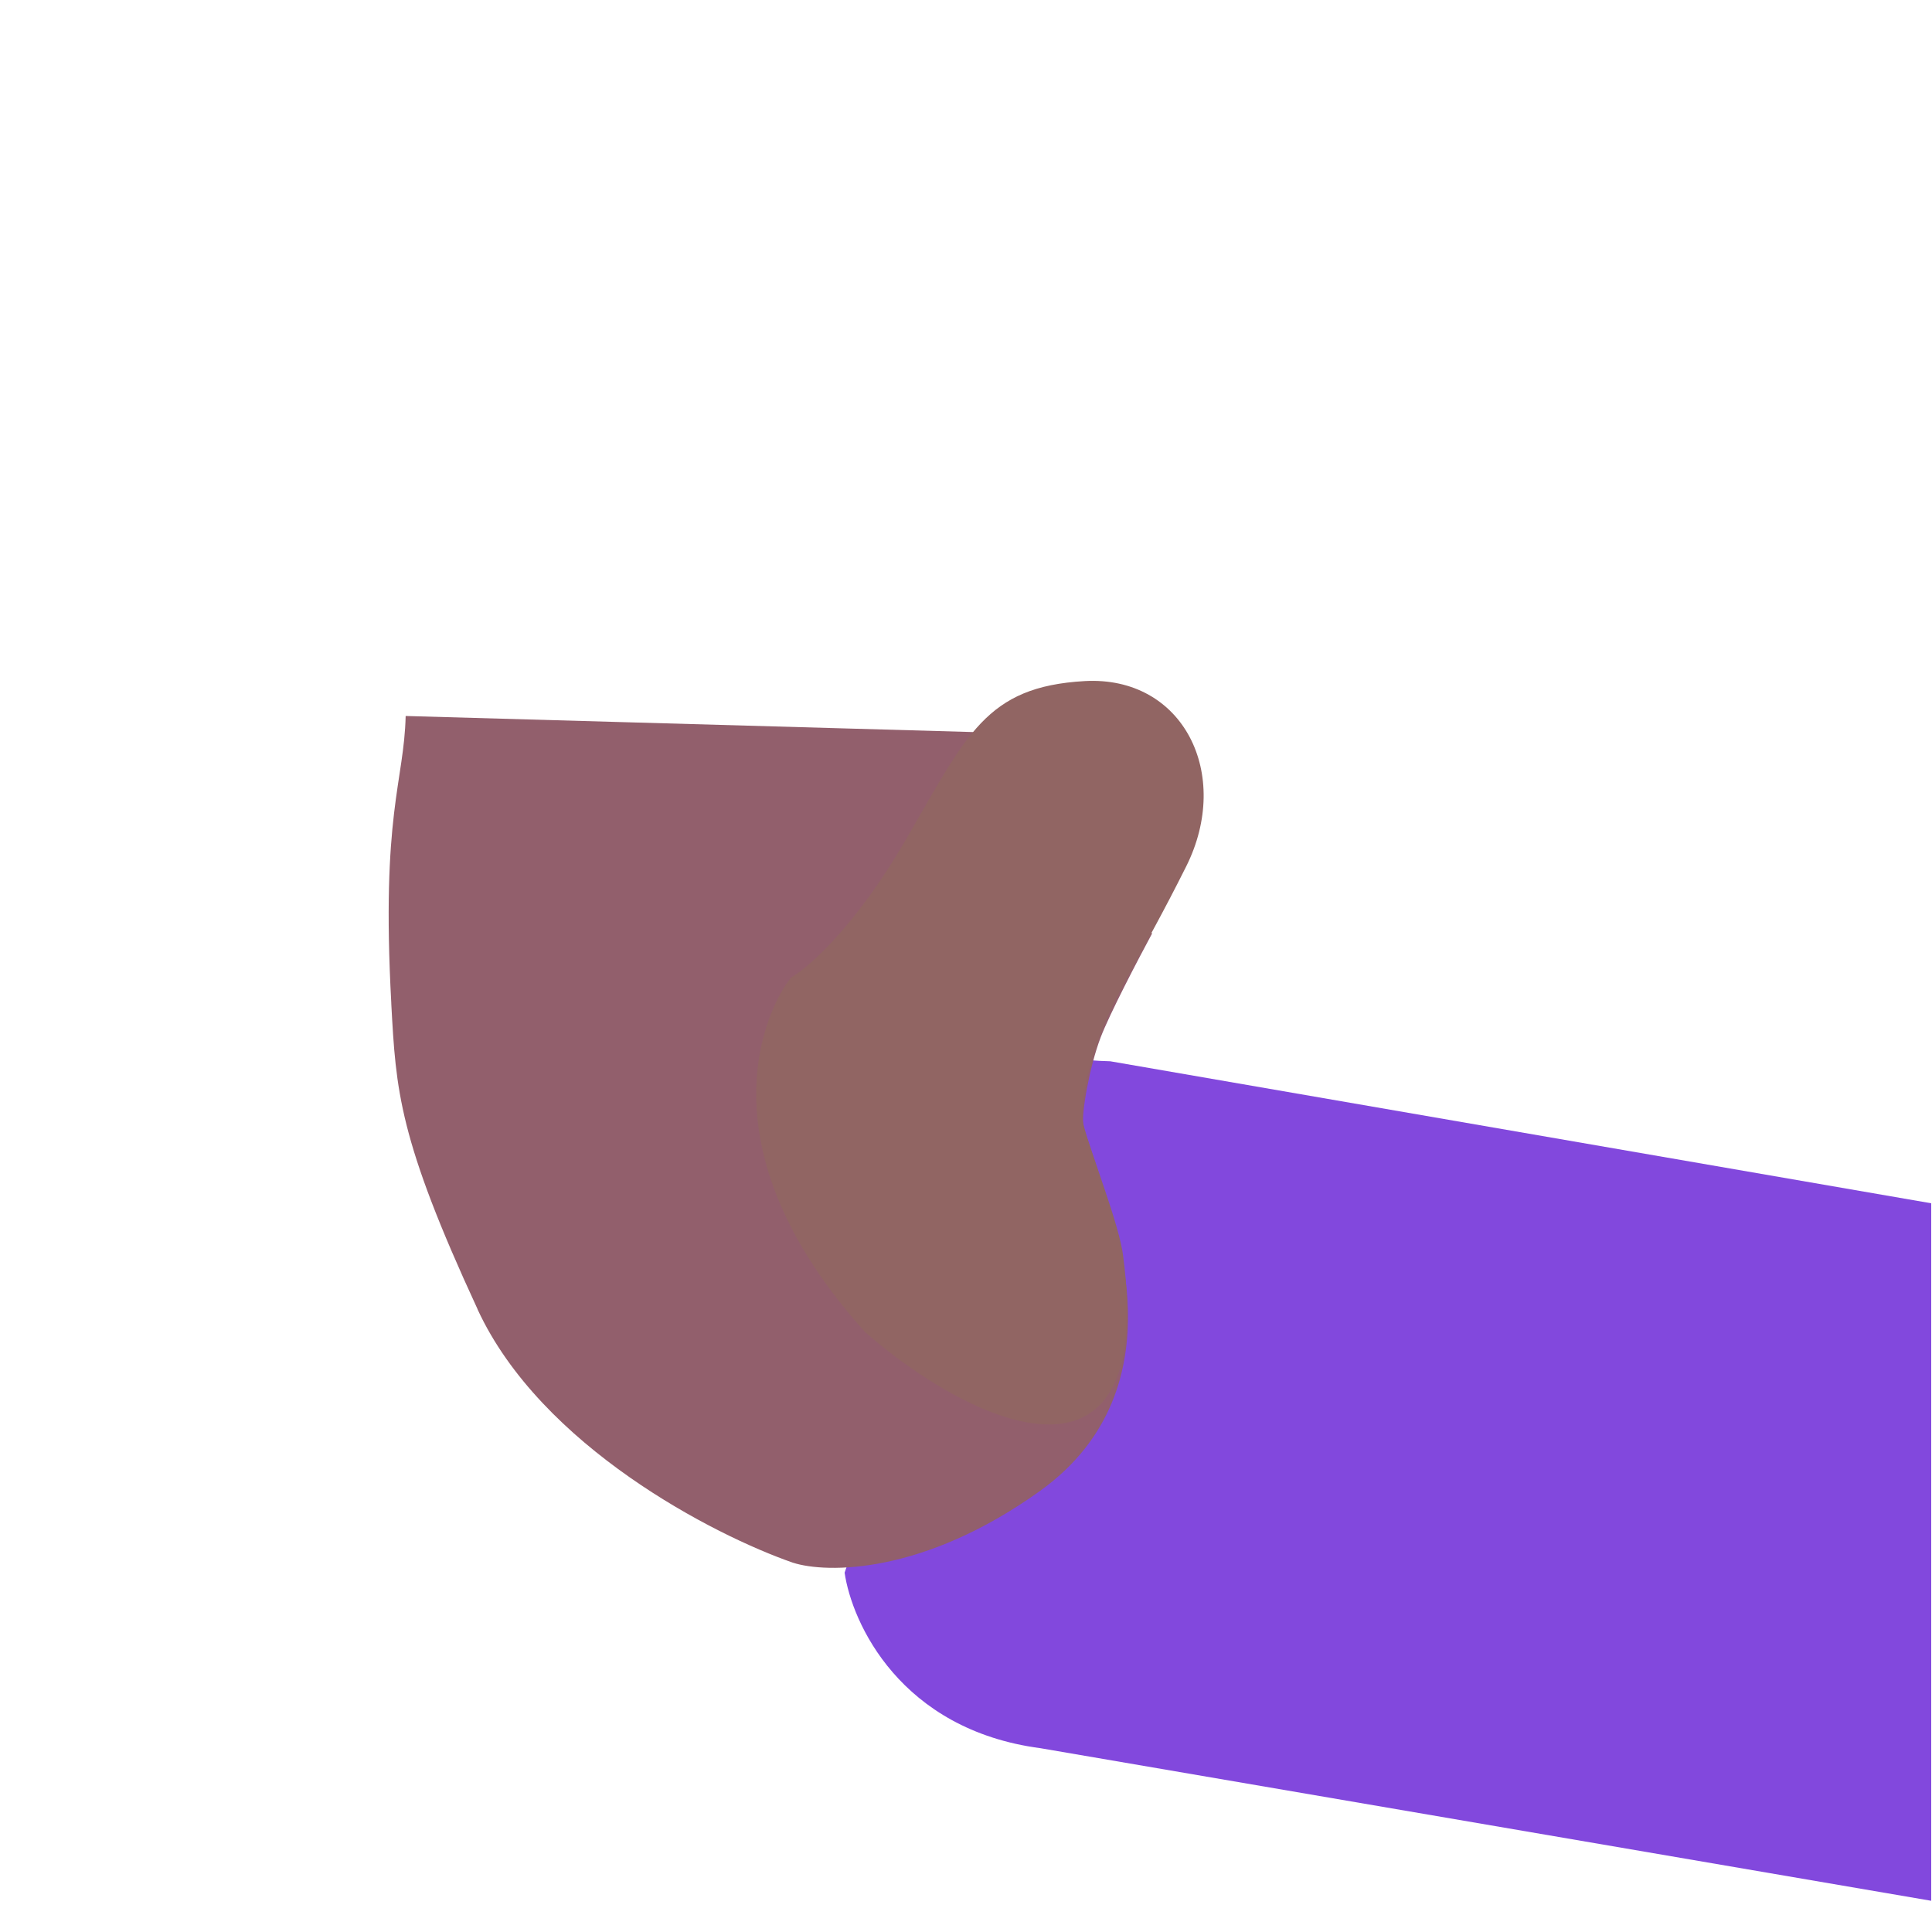 <svg xmlns="http://www.w3.org/2000/svg" width="3em" height="3em" viewBox="0 0 32 32"><g fill="none"><path fill="#8248DD" d="m13.99 26.047l3.026-8.769c.059.216.94.29 1.373.3l13.598 2.352v11.553l-14.752-2.527c-2.322-.306-3.125-2.074-3.246-2.91"/><path fill="url(#)" d="m13.99 26.047l3.026-8.769c.059.216.94.29 1.373.3l13.598 2.352v11.553l-14.752-2.527c-2.322-.306-3.125-2.074-3.246-2.91"/><path fill="url(#)" d="m13.99 26.047l3.026-8.769c.059.216.94.29 1.373.3l13.598 2.352v11.553l-14.752-2.527c-2.322-.306-3.125-2.074-3.246-2.91"/><path fill="url(#)" d="m13.99 26.047l3.026-8.769c.059.216.94.29 1.373.3l13.598 2.352v11.553l-14.752-2.527c-2.322-.306-3.125-2.074-3.246-2.91"/><path fill="url(#)" d="m13.99 26.047l3.026-8.769c.059.216.94.29 1.373.3l13.598 2.352v11.553l-14.752-2.527c-2.322-.306-3.125-2.074-3.246-2.91"/><path fill="url(#)" d="m13.99 26.047l3.026-8.769c.059.216.94.29 1.373.3l13.598 2.352v11.553l-14.752-2.527c-2.322-.306-3.125-2.074-3.246-2.91"/><path fill="url(#)" d="m13.99 26.047l3.026-8.769c.059.216.94.29 1.373.3l13.598 2.352v11.553l-14.752-2.527c-2.322-.306-3.125-2.074-3.246-2.91"/><path fill="url(#)" d="m13.99 26.047l3.026-8.769c.059.216.94.29 1.373.3l13.598 2.352v11.553l-14.752-2.527c-2.322-.306-3.125-2.074-3.246-2.91"/><path fill="url(#)" d="m13.99 26.047l3.026-8.769c.059.216.94.29 1.373.3l13.598 2.352v11.553l-14.752-2.527c-2.322-.306-3.125-2.074-3.246-2.91"/><path fill="url(#)" d="m13.99 26.047l3.026-8.769c.059.216.94.29 1.373.3l13.598 2.352v11.553l-14.752-2.527c-2.322-.306-3.125-2.074-3.246-2.91"/><path fill="url(#)" d="m13.99 26.047l3.026-8.769c.059.216.94.29 1.373.3l13.598 2.352v11.553l-14.752-2.527c-2.322-.306-3.125-2.074-3.246-2.91"/><path fill="url(#)" d="m13.99 26.047l3.026-8.769c.059.216.94.29 1.373.3l13.598 2.352v11.553l-14.752-2.527c-2.322-.306-3.125-2.074-3.246-2.91"/><path fill="url(#)" d="M14.45 26.225c-.865-.173-1.416-.37-1.584-.447c2.339-3.984 6.98-11.862 6.83-11.512c-.188.437-1.017 2-1.384 2.718c-.367.72-.36 1.602-.36 1.758s.29.68.36 1.008c.07.078.633.625.797 1.828c.131.963.099 1.622.066 1.832c-.094 1.241-.6 1.906-1.02 2.384c-.735.834-1.872.87-2.137.828c-.138-.022-.486-.182-1.568-.397"/><path fill="#925F6C" d="M7.91 21.687c1.05 2.271 3.92 3.744 5.223 4.196c.56.18 2.16.195 4.087-1.184c2.408-1.723 1.134-4.65 1.067-4.96s-.31-.93-.343-1.114s.1-.954.285-1.439c.147-.388.63-1.311.853-1.724l-2.829-3.333l-9.534-.27c-.026 1.097-.408 1.621-.238 4.755v.012c.078 1.442.12 2.229 1.43 5.06"/><path fill="url(#)" d="M7.91 21.687c1.05 2.271 3.92 3.744 5.223 4.196c.56.18 2.16.195 4.087-1.184c2.408-1.723 1.134-4.65 1.067-4.96s-.31-.93-.343-1.114s.1-.954.285-1.439c.147-.388.63-1.311.853-1.724l-2.829-3.333l-9.534-.27c-.026 1.097-.408 1.621-.238 4.755v.012c.078 1.442.12 2.229 1.43 5.06"/><path fill="url(#)" fill-opacity=".2" d="M7.91 21.687c1.05 2.271 3.92 3.744 5.223 4.196c.56.18 2.16.195 4.087-1.184c2.408-1.723 1.134-4.65 1.067-4.96s-.31-.93-.343-1.114s.1-.954.285-1.439c.147-.388.63-1.311.853-1.724l-2.829-3.333l-9.534-.27c-.026 1.097-.408 1.621-.238 4.755v.012c.078 1.442.12 2.229 1.43 5.06"/><path fill="url(#)" d="M7.91 21.687c1.05 2.271 3.92 3.744 5.223 4.196c.56.18 2.16.195 4.087-1.184c2.408-1.723 1.134-4.65 1.067-4.96s-.31-.93-.343-1.114s.1-.954.285-1.439c.147-.388.63-1.311.853-1.724l-2.829-3.333l-9.534-.27c-.026 1.097-.408 1.621-.238 4.755v.012c.078 1.442.12 2.229 1.43 5.06"/><path fill="url(#)" d="M7.91 21.687c1.05 2.271 3.92 3.744 5.223 4.196c.56.18 2.16.195 4.087-1.184c2.408-1.723 1.134-4.65 1.067-4.96s-.31-.93-.343-1.114s.1-.954.285-1.439c.147-.388.63-1.311.853-1.724l-2.829-3.333l-9.534-.27c-.026 1.097-.408 1.621-.238 4.755v.012c.078 1.442.12 2.229 1.43 5.06"/><path fill="url(#)" d="M7.91 21.687c1.05 2.271 3.92 3.744 5.223 4.196c.56.18 2.16.195 4.087-1.184c2.408-1.723 1.134-4.65 1.067-4.96s-.31-.93-.343-1.114s.1-.954.285-1.439c.147-.388.63-1.311.853-1.724l-2.829-3.333l-9.534-.27c-.026 1.097-.408 1.621-.238 4.755v.012c.078 1.442.12 2.229 1.43 5.06"/><path fill="url(#)" d="M7.91 21.687c1.05 2.271 3.92 3.744 5.223 4.196c.56.18 2.16.195 4.087-1.184c2.408-1.723 1.134-4.65 1.067-4.96s-.31-.93-.343-1.114s.1-.954.285-1.439c.147-.388.63-1.311.853-1.724l-2.829-3.333l-9.534-.27c-.026 1.097-.408 1.621-.238 4.755v.012c.078 1.442.12 2.229 1.43 5.06"/><path fill="url(#)" d="M7.91 21.687c1.05 2.271 3.92 3.744 5.223 4.196c.56.18 2.16.195 4.087-1.184c2.408-1.723 1.134-4.65 1.067-4.96s-.31-.93-.343-1.114s.1-.954.285-1.439c.147-.388.63-1.311.853-1.724l-2.829-3.333l-9.534-.27c-.026 1.097-.408 1.621-.238 4.755v.012c.078 1.442.12 2.229 1.43 5.06"/><path fill="url(#)" d="M7.91 21.687c1.05 2.271 3.92 3.744 5.223 4.196c.56.18 2.16.195 4.087-1.184c2.408-1.723 1.134-4.65 1.067-4.96s-.31-.93-.343-1.114s.1-.954.285-1.439c.147-.388.63-1.311.853-1.724l-2.829-3.333l-9.534-.27c-.026 1.097-.408 1.621-.238 4.755v.012c.078 1.442.12 2.229 1.43 5.06"/><path fill="url(#)" d="M7.91 21.687c1.05 2.271 3.92 3.744 5.223 4.196c.56.18 2.16.195 4.087-1.184c2.408-1.723 1.134-4.65 1.067-4.96s-.31-.93-.343-1.114s.1-.954.285-1.439c.147-.388.63-1.311.853-1.724l-2.829-3.333l-9.534-.27c-.026 1.097-.408 1.621-.238 4.755v.012c.078 1.442.12 2.229 1.43 5.06"/><path fill="url(#)" d="M7.91 21.687c1.05 2.271 3.92 3.744 5.223 4.196c.56.18 2.16.195 4.087-1.184c2.408-1.723 1.134-4.65 1.067-4.96s-.31-.93-.343-1.114s.1-.954.285-1.439c.147-.388.63-1.311.853-1.724l-2.829-3.333l-9.534-.27c-.026 1.097-.408 1.621-.238 4.755v.012c.078 1.442.12 2.229 1.43 5.06"/><path fill="url(#)" d="M7.91 21.687c1.05 2.271 3.92 3.744 5.223 4.196c.56.18 2.16.195 4.087-1.184c2.408-1.723 1.134-4.65 1.067-4.96s-.31-.93-.343-1.114s.1-.954.285-1.439c.147-.388.63-1.311.853-1.724l-2.829-3.333l-9.534-.27c-.026 1.097-.408 1.621-.238 4.755v.012c.078 1.442.12 2.229 1.43 5.06"/><path fill="url(#)" d="M7.91 21.687c1.05 2.271 3.92 3.744 5.223 4.196c.56.18 2.16.195 4.087-1.184c2.408-1.723 1.134-4.65 1.067-4.96s-.31-.93-.343-1.114s.1-.954.285-1.439c.147-.388.63-1.311.853-1.724l-2.829-3.333l-9.534-.27c-.026 1.097-.408 1.621-.238 4.755v.012c.078 1.442.12 2.229 1.43 5.06"/><path fill="url(#)" d="m6.503 11.896l-.06 2.666c1.688-.203 2.602-1.26 2.602-2.744c.012-.255.046-.838.09-1.766c.036-.743.143-2.258.193-2.923c-.252-.083-.896-.175-1.455.123c-1.351.607-1.252 1.986-1.37 4.644"/><path fill="url(#)" d="m6.503 11.896l-.06 2.666c1.688-.203 2.602-1.26 2.602-2.744c.012-.255.046-.838.09-1.766c.036-.743.143-2.258.193-2.923c-.252-.083-.896-.175-1.455.123c-1.351.607-1.252 1.986-1.37 4.644"/><path fill="url(#)" d="m6.503 11.896l-.06 2.666c1.688-.203 2.602-1.26 2.602-2.744c.012-.255.046-.838.09-1.766c.036-.743.143-2.258.193-2.923c-.252-.083-.896-.175-1.455.123c-1.351.607-1.252 1.986-1.37 4.644"/><path fill="url(#)" d="m6.503 11.896l-.06 2.666c1.688-.203 2.602-1.26 2.602-2.744c.012-.255.046-.838.09-1.766c.036-.743.143-2.258.193-2.923c-.252-.083-.896-.175-1.455.123c-1.351.607-1.252 1.986-1.37 4.644"/><path fill="url(#)" d="M9.082 10.704c-.036 1.254-.216 2.174-.3 2.478c.965-.182 2.696-.41 2.587-2.715c.009-.483.072-1.822.109-2.45c.036-.63.137-2.46.255-3.39c-.255-.036-.692-.127-1.476.383c-.783.51-.829 1.34-.92 1.977c-.091.638-.21 2.15-.255 3.717"/><path fill="url(#)" d="M9.082 10.704c-.036 1.254-.216 2.174-.3 2.478c.965-.182 2.696-.41 2.587-2.715c.009-.483.072-1.822.109-2.45c.036-.63.137-2.46.255-3.39c-.255-.036-.692-.127-1.476.383c-.783.51-.829 1.34-.92 1.977c-.091.638-.21 2.15-.255 3.717"/><path fill="url(#)" d="M9.082 10.704c-.036 1.254-.216 2.174-.3 2.478c.965-.182 2.696-.41 2.587-2.715c.009-.483.072-1.822.109-2.45c.036-.63.137-2.46.255-3.39c-.255-.036-.692-.127-1.476.383c-.783.51-.829 1.34-.92 1.977c-.091.638-.21 2.15-.255 3.717"/><path fill="url(#)" d="M9.082 10.704c-.036 1.254-.216 2.174-.3 2.478c.965-.182 2.696-.41 2.587-2.715c.009-.483.072-1.822.109-2.45c.036-.63.137-2.46.255-3.39c-.255-.036-.692-.127-1.476.383c-.783.51-.829 1.34-.92 1.977c-.091.638-.21 2.15-.255 3.717"/><path fill="url(#)" d="M9.082 10.704c-.036 1.254-.216 2.174-.3 2.478c.965-.182 2.696-.41 2.587-2.715c.009-.483.072-1.822.109-2.45c.036-.63.137-2.46.255-3.39c-.255-.036-.692-.127-1.476.383c-.783.51-.829 1.34-.92 1.977c-.091.638-.21 2.15-.255 3.717"/><path fill="url(#)" d="M11.37 10.027c-.062 1.684-.267 1.689-.377 1.975c1.07 1.51 3.642.885 4.794.384V4.627c-.108-.717-.708-2.1-2.246-1.896c-1.923.256-1.88 2.214-1.958 3.316a165 165 0 0 0-.212 3.98"/><path fill="url(#)" d="M11.37 10.027c-.062 1.684-.267 1.689-.377 1.975c1.07 1.51 3.642.885 4.794.384V4.627c-.108-.717-.708-2.1-2.246-1.896c-1.923.256-1.88 2.214-1.958 3.316a165 165 0 0 0-.212 3.98"/><path fill="url(#)" d="M11.37 10.027c-.062 1.684-.267 1.689-.377 1.975c1.07 1.51 3.642.885 4.794.384V4.627c-.108-.717-.708-2.1-2.246-1.896c-1.923.256-1.88 2.214-1.958 3.316a165 165 0 0 0-.212 3.98"/><path fill="url(#)" d="M11.37 10.027c-.062 1.684-.267 1.689-.377 1.975c1.07 1.51 3.642.885 4.794.384V4.627c-.108-.717-.708-2.1-2.246-1.896c-1.923.256-1.88 2.214-1.958 3.316a165 165 0 0 0-.212 3.98"/><path fill="url(#)" d="M11.37 10.027c-.062 1.684-.267 1.689-.377 1.975c1.07 1.51 3.642.885 4.794.384V4.627c-.108-.717-.708-2.1-2.246-1.896c-1.923.256-1.88 2.214-1.958 3.316a165 165 0 0 0-.212 3.98"/><path fill="url(#)" d="M11.37 10.027c-.062 1.684-.267 1.689-.377 1.975c1.07 1.51 3.642.885 4.794.384V4.627c-.108-.717-.708-2.1-2.246-1.896c-1.923.256-1.88 2.214-1.958 3.316a165 165 0 0 0-.212 3.98"/><path fill="url(#)" d="M13.404 10.228c-.217 1.955-.586 2.714-.744 2.85c.198 1.232.184 4.189.744 4.61c.965.726 2.704-1.725 3.446-2.077l.416-3.03c.203-1.629.627-5.024.699-5.574c.09-.687-.136-2.399-1.825-2.455S13.967 5.926 13.876 6.5l-.003.02c-.09.571-.202 1.292-.47 3.708"/><path fill="url(#)" d="M13.404 10.228c-.217 1.955-.586 2.714-.744 2.85c.198 1.232.184 4.189.744 4.61c.965.726 2.704-1.725 3.446-2.077l.416-3.03c.203-1.629.627-5.024.699-5.574c.09-.687-.136-2.399-1.825-2.455S13.967 5.926 13.876 6.5l-.003.02c-.09.571-.202 1.292-.47 3.708"/><path fill="url(#)" d="M13.404 10.228c-.217 1.955-.586 2.714-.744 2.85c.198 1.232.184 4.189.744 4.61c.965.726 2.704-1.725 3.446-2.077l.416-3.03c.203-1.629.627-5.024.699-5.574c.09-.687-.136-2.399-1.825-2.455S13.967 5.926 13.876 6.5l-.003.02c-.09.571-.202 1.292-.47 3.708"/><path fill="url(#)" d="M13.404 10.228c-.217 1.955-.586 2.714-.744 2.85c.198 1.232.184 4.189.744 4.61c.965.726 2.704-1.725 3.446-2.077l.416-3.03c.203-1.629.627-5.024.699-5.574c.09-.687-.136-2.399-1.825-2.455S13.967 5.926 13.876 6.5l-.003.02c-.09.571-.202 1.292-.47 3.708"/><path fill="url(#)" d="M13.404 10.228c-.217 1.955-.586 2.714-.744 2.85c.198 1.232.184 4.189.744 4.61c.965.726 2.704-1.725 3.446-2.077l.416-3.03c.203-1.629.627-5.024.699-5.574c.09-.687-.136-2.399-1.825-2.455S13.967 5.926 13.876 6.5l-.003.02c-.09.571-.202 1.292-.47 3.708"/><path fill="url(#)" d="M13.404 10.228c-.217 1.955-.586 2.714-.744 2.85c.198 1.232.184 4.189.744 4.61c.965.726 2.704-1.725 3.446-2.077l.416-3.03c.203-1.629.627-5.024.699-5.574c.09-.687-.136-2.399-1.825-2.455S13.967 5.926 13.876 6.5l-.003.02c-.09.571-.202 1.292-.47 3.708"/><path fill="#916563" d="M14.992 13.928c-.818 1.407-1.593 2.09-1.878 2.256c-.088.051-1.862 2.456 1.212 5.877c1.669 1.469 4.827 3.028 4.279-1.241c-.055-.518-.548-1.744-.657-2.18c-.088-.35.109-1.03.218-1.325c.234-.764.717-1.435 1.48-2.962c.765-1.528-.046-3.165-1.683-3.072c-1.637.094-1.95.887-2.971 2.647"/><path fill="url(#)" d="M14.992 13.928c-.818 1.407-1.593 2.09-1.878 2.256c-.088.051-1.862 2.456 1.212 5.877c1.669 1.469 4.827 3.028 4.279-1.241c-.055-.518-.548-1.744-.657-2.18c-.088-.35.109-1.03.218-1.325c.234-.764.717-1.435 1.48-2.962c.765-1.528-.046-3.165-1.683-3.072c-1.637.094-1.95.887-2.971 2.647"/><path fill="url(#)" d="M14.992 13.928c-.818 1.407-1.593 2.09-1.878 2.256c-.088.051-1.862 2.456 1.212 5.877c1.669 1.469 4.827 3.028 4.279-1.241c-.055-.518-.548-1.744-.657-2.18c-.088-.35.109-1.03.218-1.325c.234-.764.717-1.435 1.48-2.962c.765-1.528-.046-3.165-1.683-3.072c-1.637.094-1.95.887-2.971 2.647"/><path fill="url(#)" d="M14.992 13.928c-.818 1.407-1.593 2.09-1.878 2.256c-.088.051-1.862 2.456 1.212 5.877c1.669 1.469 4.827 3.028 4.279-1.241c-.055-.518-.548-1.744-.657-2.18c-.088-.35.109-1.03.218-1.325c.234-.764.717-1.435 1.48-2.962c.765-1.528-.046-3.165-1.683-3.072c-1.637.094-1.95.887-2.971 2.647"/><path fill="url(#)" d="M14.992 13.928c-.818 1.407-1.593 2.09-1.878 2.256c-.088.051-1.862 2.456 1.212 5.877c1.669 1.469 4.827 3.028 4.279-1.241c-.055-.518-.548-1.744-.657-2.18c-.088-.35.109-1.03.218-1.325c.234-.764.717-1.435 1.48-2.962c.765-1.528-.046-3.165-1.683-3.072c-1.637.094-1.95.887-2.971 2.647"/><path fill="url(#)" d="M14.992 13.928c-.818 1.407-1.593 2.09-1.878 2.256c-.088.051-1.862 2.456 1.212 5.877c1.669 1.469 4.827 3.028 4.279-1.241c-.055-.518-.548-1.744-.657-2.18c-.088-.35.109-1.03.218-1.325c.234-.764.717-1.435 1.48-2.962c.765-1.528-.046-3.165-1.683-3.072c-1.637.094-1.95.887-2.971 2.647"/><path fill="url(#)" d="M14.992 13.928c-.818 1.407-1.593 2.09-1.878 2.256c-.088.051-1.862 2.456 1.212 5.877c1.669 1.469 4.827 3.028 4.279-1.241c-.055-.518-.548-1.744-.657-2.18c-.088-.35.109-1.03.218-1.325c.234-.764.717-1.435 1.48-2.962c.765-1.528-.046-3.165-1.683-3.072c-1.637.094-1.95.887-2.971 2.647"/><path fill="url(#)" d="M14.992 13.928c-.818 1.407-1.593 2.09-1.878 2.256c-.088.051-1.862 2.456 1.212 5.877c1.669 1.469 4.827 3.028 4.279-1.241c-.055-.518-.548-1.744-.657-2.18c-.088-.35.109-1.03.218-1.325c.234-.764.717-1.435 1.48-2.962c.765-1.528-.046-3.165-1.683-3.072c-1.637.094-1.95.887-2.971 2.647"/><path fill="url(#)" d="M14.992 13.928c-.818 1.407-1.593 2.09-1.878 2.256c-.088.051-1.862 2.456 1.212 5.877c1.669 1.469 4.827 3.028 4.279-1.241c-.055-.518-.548-1.744-.657-2.18c-.088-.35.109-1.03.218-1.325c.234-.764.717-1.435 1.48-2.962c.765-1.528-.046-3.165-1.683-3.072c-1.637.094-1.95.887-2.971 2.647"/><path fill="url(#)" d="M14.992 13.928c-.818 1.407-1.593 2.09-1.878 2.256c-.088.051-1.862 2.456 1.212 5.877c1.669 1.469 4.827 3.028 4.279-1.241c-.055-.518-.548-1.744-.657-2.18c-.088-.35.109-1.03.218-1.325c.234-.764.717-1.435 1.48-2.962c.765-1.528-.046-3.165-1.683-3.072c-1.637.094-1.95.887-2.971 2.647"/><path fill="url(#)" d="M14.992 13.928c-.818 1.407-1.593 2.09-1.878 2.256c-.088.051-1.862 2.456 1.212 5.877c1.669 1.469 4.827 3.028 4.279-1.241c-.055-.518-.548-1.744-.657-2.18c-.088-.35.109-1.03.218-1.325c.234-.764.717-1.435 1.48-2.962c.765-1.528-.046-3.165-1.683-3.072c-1.637.094-1.95.887-2.971 2.647"/><path fill="url(#)" d="M14.992 13.928c-.818 1.407-1.593 2.09-1.878 2.256c-.088.051-1.862 2.456 1.212 5.877c1.669 1.469 4.827 3.028 4.279-1.241c-.055-.518-.548-1.744-.657-2.18c-.088-.35.109-1.03.218-1.325c.234-.764.717-1.435 1.48-2.962c.765-1.528-.046-3.165-1.683-3.072c-1.637.094-1.95.887-2.971 2.647"/><path fill="url(#)" d="m16.116 12.126l-9.636-.251c-.026 1.096-.063 3.58 0 4.739v.012c.078 1.441.121 2.228 1.43 5.06c1.05 2.272 3.919 3.745 5.222 4.197c.56.18 2.16.194 4.087-1.184c1.46-1.045 1.566-2.532 1.41-3.61a8 8 0 0 0-.024-.269c-.035-.328-.246-.94-.424-1.457c-.102-.297-.194-.563-.234-.723l-.005-.023c-.029-.197.104-.952.286-1.431c.147-.389.63-1.311.853-1.724l-.009-.01c.17-.314.362-.674.575-1.1c.764-1.527-.047-3.164-1.684-3.07c-.907.051-1.407.317-1.847.844"/><path fill="url(#)" d="m16.116 12.126l-9.636-.251c-.026 1.096-.063 3.58 0 4.739v.012c.078 1.441.121 2.228 1.43 5.06c1.05 2.272 3.919 3.745 5.222 4.197c.56.18 2.16.194 4.087-1.184c1.46-1.045 1.566-2.532 1.41-3.61a8 8 0 0 0-.024-.269c-.035-.328-.246-.94-.424-1.457c-.102-.297-.194-.563-.234-.723l-.005-.023c-.029-.197.104-.952.286-1.431c.147-.389.63-1.311.853-1.724l-.009-.01c.17-.314.362-.674.575-1.1c.764-1.527-.047-3.164-1.684-3.07c-.907.051-1.407.317-1.847.844"/><path fill="url(#)" d="m16.116 12.126l-9.636-.251c-.026 1.096-.063 3.58 0 4.739v.012c.078 1.441.121 2.228 1.43 5.06c1.05 2.272 3.919 3.745 5.222 4.197c.56.18 2.16.194 4.087-1.184c1.46-1.045 1.566-2.532 1.41-3.61a8 8 0 0 0-.024-.269c-.035-.328-.246-.94-.424-1.457c-.102-.297-.194-.563-.234-.723l-.005-.023c-.029-.197.104-.952.286-1.431c.147-.389.63-1.311.853-1.724l-.009-.01c.17-.314.362-.674.575-1.1c.764-1.527-.047-3.164-1.684-3.07c-.907.051-1.407.317-1.847.844"/><path fill="url(#)" d="m16.116 12.126l-9.636-.251c-.026 1.096-.063 3.58 0 4.739v.012c.078 1.441.121 2.228 1.43 5.06c1.05 2.272 3.919 3.745 5.222 4.197c.56.18 2.16.194 4.087-1.184c1.46-1.045 1.566-2.532 1.41-3.61a8 8 0 0 0-.024-.269c-.035-.328-.246-.94-.424-1.457c-.102-.297-.194-.563-.234-.723l-.005-.023c-.029-.197.104-.952.286-1.431c.147-.389.63-1.311.853-1.724l-.009-.01c.17-.314.362-.674.575-1.1c.764-1.527-.047-3.164-1.684-3.07c-.907.051-1.407.317-1.847.844"/><defs><radialGradient id="" cx="0" cy="0" r="1" gradientTransform="rotate(81.469 -3.443 20.66)scale(10.112 24.377)" gradientUnits="userSpaceOnUse"><stop offset=".294" stop-color="#8E4AE5"/><stop offset=".874" stop-color="#8E4AE5" stop-opacity="0"/></radialGradient><radialGradient id="" cx="0" cy="0" r="1" gradientTransform="matrix(.688 6.501 -6.003 .635 14.32 20.942)" gradientUnits="userSpaceOnUse"><stop offset=".825" stop-color="#852DBD"/><stop offset="1" stop-color="#852DBD" stop-opacity="0"/></radialGradient><radialGradient id="" cx="0" cy="0" r="1" gradientTransform="matrix(-.539 7.97 -6.152 -.416 14.9 21.648)" gradientUnits="userSpaceOnUse"><stop offset=".462" stop-color="#852AAB"/><stop offset="1" stop-color="#6F32FB" stop-opacity="0"/></radialGradient><radialGradient id="" cx="0" cy="0" r="1" gradientTransform="rotate(147.095 12.777 12.887)scale(19.08 24.175)" gradientUnits="userSpaceOnUse"><stop offset=".974" stop-color="#806DD1" stop-opacity="0"/><stop offset="1" stop-color="#806DD1"/></radialGradient><radialGradient id="" cx="0" cy="0" r="1" gradientTransform="matrix(7.822 5.355 -6.785 9.911 15.167 26.128)" gradientUnits="userSpaceOnUse"><stop stop-color="#5C3BD1"/><stop offset="1" stop-color="#5C3BD1" stop-opacity="0"/></radialGradient><radialGradient id="" cx="0" cy="0" r="1" gradientTransform="rotate(161.642 15.253 12.985)scale(20.892 11.216)" gradientUnits="userSpaceOnUse"><stop offset=".914" stop-color="#A58FF2" stop-opacity="0"/><stop offset="1" stop-color="#A58FF2"/></radialGradient><radialGradient id="" cx="0" cy="0" r="1" gradientTransform="rotate(-138.262 12.229 10.024)scale(8.195 7.348)" gradientUnits="userSpaceOnUse"><stop stop-color="#945579"/><stop offset="1" stop-color="#E57A67" stop-opacity="0"/><stop offset="1" stop-color="#945579" stop-opacity="0"/></radialGradient><radialGradient id="" cx="0" cy="0" r="1" gradientTransform="matrix(.206 10.085 -9.042 .185 14.81 16.185)" gradientUnits="userSpaceOnUse"><stop offset=".94" stop-color="#9B608C" stop-opacity="0"/><stop offset="1" stop-color="#9B608C"/></radialGradient><radialGradient id="" cx="0" cy="0" r="1" gradientTransform="rotate(-128.224 12.913 10.751)scale(8.315 7.097)" gradientUnits="userSpaceOnUse"><stop stop-color="#94567B"/><stop offset="1" stop-color="#94567B" stop-opacity="0"/></radialGradient><radialGradient id="" cx="0" cy="0" r="1" gradientTransform="rotate(79.765 -6.307 17.166)scale(4.229 3.792)" gradientUnits="userSpaceOnUse"><stop stop-color="#946668"/><stop offset="1" stop-color="#946668" stop-opacity="0"/></radialGradient><radialGradient id="" cx="0" cy="0" r="1" gradientTransform="matrix(.203 1.891 -1.695 .182 7.485 13.875)" gradientUnits="userSpaceOnUse"><stop offset=".501" stop-color="#9B7667"/><stop offset="1" stop-color="#9B7667" stop-opacity="0"/></radialGradient><radialGradient id="" cx="0" cy="0" r="1" gradientTransform="matrix(-.453 1.875 -1.681 -.406 9.813 12.39)" gradientUnits="userSpaceOnUse"><stop offset=".501" stop-color="#9B7667"/><stop offset="1" stop-color="#9B7667" stop-opacity="0"/></radialGradient><radialGradient id="" cx="0" cy="0" r="1" gradientTransform="matrix(2.688 4.125 -2.698 1.758 13.688 20.313)" gradientUnits="userSpaceOnUse"><stop offset=".348" stop-color="#915B6D"/><stop offset="1" stop-color="#915B6D" stop-opacity="0"/></radialGradient><radialGradient id="" cx="0" cy="0" r="1" gradientTransform="matrix(-6.318 3.718 -3.334 -5.665 19.082 22.25)" gradientUnits="userSpaceOnUse"><stop stop-color="#B17F80"/><stop offset="1" stop-color="#B17F80" stop-opacity="0"/></radialGradient><radialGradient id="" cx="0" cy="0" r="1" gradientTransform="rotate(-99.139 11.643 4.219)scale(9.08 6.02)" gradientUnits="userSpaceOnUse"><stop offset=".92" stop-color="#846B5A" stop-opacity="0"/><stop offset="1" stop-color="#846B5A"/></radialGradient><radialGradient id="" cx="0" cy="0" r="1" gradientTransform="rotate(93.604 -.668 9.797)scale(3.891 .582)" gradientUnits="userSpaceOnUse"><stop stop-color="#52322D"/><stop offset="1" stop-color="#52322D" stop-opacity="0"/></radialGradient><radialGradient id="" cx="0" cy="0" r="1" gradientTransform="matrix(-1.097 -10.667 6.367 -.655 11.733 15.264)" gradientUnits="userSpaceOnUse"><stop offset=".92" stop-color="#8A715D" stop-opacity="0"/><stop offset="1" stop-color="#8A715D"/></radialGradient><radialGradient id="" cx="0" cy="0" r="1" gradientTransform="rotate(-84.713 12.329 .618)scale(8.276 3.002)" gradientUnits="userSpaceOnUse"><stop offset=".95" stop-color="#8B715E" stop-opacity="0"/><stop offset="1" stop-color="#8B715E"/></radialGradient><radialGradient id="" cx="0" cy="0" r="1" gradientTransform="matrix(-.25 4.436 -.595 -.034 11.467 9.203)" gradientUnits="userSpaceOnUse"><stop stop-color="#593835"/><stop offset="1" stop-color="#593835" stop-opacity="0"/></radialGradient><radialGradient id="" cx="0" cy="0" r="1" gradientTransform="rotate(105.186 5.715 7.774)scale(2.1)" gradientUnits="userSpaceOnUse"><stop stop-color="#C7A288"/><stop offset="1" stop-color="#C7A288" stop-opacity="0"/></radialGradient><radialGradient id="" cx="0" cy="0" r="1" gradientTransform="rotate(99.031 2.804 10.735)scale(4.426 1.029)" gradientUnits="userSpaceOnUse"><stop offset=".027" stop-color="#5C3C39"/><stop offset=".232" stop-color="#5C3C39"/><stop offset="1" stop-color="#5C3C39" stop-opacity="0"/></radialGradient><radialGradient id="" cx="0" cy="0" r="1" gradientTransform="matrix(-.318 3.527 -1.797 -.162 15.033 7.831)" gradientUnits="userSpaceOnUse"><stop offset=".027" stop-color="#5C3C39"/><stop offset=".232" stop-color="#5C3C39"/><stop offset="1" stop-color="#5C3C39" stop-opacity="0"/></radialGradient><radialGradient id="" cx="0" cy="0" r="1" gradientTransform="matrix(.055 7.946 -4.451 .031 14.727 9.35)" gradientUnits="userSpaceOnUse"><stop offset=".846" stop-color="#8B6E5C" stop-opacity="0"/><stop offset=".944" stop-color="#8B6E5C"/></radialGradient><radialGradient id="" cx="0" cy="0" r="1" gradientTransform="matrix(-.376 1.45 -1.085 -.281 16.578 6.214)" gradientUnits="userSpaceOnUse"><stop stop-color="#CDA58E"/><stop offset="1" stop-color="#CDA58E" stop-opacity="0"/></radialGradient><radialGradient id="" cx="0" cy="0" r="1" gradientTransform="rotate(124.218 4.036 10.903)scale(3.568 2.05)" gradientUnits="userSpaceOnUse"><stop stop-color="#866159"/><stop offset="1" stop-color="#866159" stop-opacity="0"/></radialGradient><radialGradient id="" cx="0" cy="0" r="1" gradientTransform="matrix(0 2.438 -2.661 0 15.32 13.937)" gradientUnits="userSpaceOnUse"><stop stop-color="#79564E"/><stop offset="1" stop-color="#79564E" stop-opacity="0"/></radialGradient><radialGradient id="" cx="0" cy="0" r="1" gradientTransform="rotate(146.659 5.897 9.19)scale(2.843 1.388)" gradientUnits="userSpaceOnUse"><stop stop-color="#67473E"/><stop offset=".943" stop-color="#67473E" stop-opacity="0"/></radialGradient><radialGradient id="" cx="0" cy="0" r="1" gradientTransform="matrix(-3.75 8 -4.868 -2.282 18.375 16.5)" gradientUnits="userSpaceOnUse"><stop offset=".728" stop-color="#946668" stop-opacity="0"/><stop offset=".82" stop-color="#946668"/></radialGradient><radialGradient id="" cx="0" cy="0" r="1" gradientTransform="rotate(115.769 5.298 12.337)scale(4.166 3.021)" gradientUnits="userSpaceOnUse"><stop stop-color="#CFA68E"/><stop offset=".393" stop-color="#B38977"/><stop offset="1" stop-color="#B38977" stop-opacity="0"/></radialGradient><radialGradient id="" cx="0" cy="0" r="1" gradientTransform="matrix(-3.125 -2.75 3.962 -4.502 18.062 21.125)" gradientUnits="userSpaceOnUse"><stop offset=".237" stop-color="#C19283"/><stop offset="1" stop-color="#C19283" stop-opacity="0"/></radialGradient><radialGradient id="" cx="0" cy="0" r="1" gradientTransform="matrix(2.856 5.333 -4.909 2.629 13.375 18.125)" gradientUnits="userSpaceOnUse"><stop stop-color="#936467"/><stop offset="1" stop-color="#936467" stop-opacity="0"/></radialGradient><radialGradient id="" cx="0" cy="0" r="1" gradientTransform="matrix(-1.714 3.8 -1.45 -.654 15.968 16.887)" gradientUnits="userSpaceOnUse"><stop stop-color="#A26D77"/><stop offset="1" stop-color="#A26D77" stop-opacity="0"/></radialGradient><radialGradient id="" cx="0" cy="0" r="1" gradientTransform="rotate(114.193 4.41 13.67)scale(8.998 5.475)" gradientUnits="userSpaceOnUse"><stop offset=".79" stop-color="#9B646D" stop-opacity="0"/><stop offset=".907" stop-color="#9B646D"/></radialGradient><radialGradient id="" cx="0" cy="0" r="1" gradientTransform="matrix(-4.062 0 0 -2.471 19.936 21.562)" gradientUnits="userSpaceOnUse"><stop stop-color="#BE8D81"/><stop offset="1" stop-color="#BE8D81" stop-opacity="0"/></radialGradient><radialGradient id="" cx="0" cy="0" r="1" gradientTransform="rotate(131.929 3.461 10.382)scale(4.202 2.557)" gradientUnits="userSpaceOnUse"><stop offset=".325" stop-color="#8D6A59"/><stop offset="1" stop-color="#957162" stop-opacity="0"/></radialGradient><radialGradient id="" cx="0" cy="0" r="1" gradientTransform="rotate(77.358 -5.761 16.657)scale(5.738 3.491)" gradientUnits="userSpaceOnUse"><stop stop-color="#916664"/><stop offset=".695" stop-color="#916664" stop-opacity="0"/><stop offset="1" stop-color="#916664" stop-opacity="0"/></radialGradient><radialGradient id="" cx="0" cy="0" r="1" gradientTransform="rotate(147.212 5.531 14.62)scale(2.953 2.712)" gradientUnits="userSpaceOnUse"><stop stop-color="#BB8B81"/><stop offset="1" stop-color="#BB8B81" stop-opacity="0"/></radialGradient><radialGradient id="" cx="0" cy="0" r="1" gradientTransform="rotate(142.892 5.86 14.371)scale(2.848 2.615)" gradientUnits="userSpaceOnUse"><stop stop-color="#B98D81"/><stop offset="1" stop-color="#B98D81" stop-opacity="0"/></radialGradient><radialGradient id="" cx="0" cy="0" r="1" gradientTransform="matrix(2.606 4.416 -4.055 2.393 12.693 23.19)" gradientUnits="userSpaceOnUse"><stop stop-color="#925774"/><stop offset="1" stop-color="#925774" stop-opacity="0"/></radialGradient><radialGradient id="" cx="0" cy="0" r="1" gradientTransform="matrix(-.058 2.286 -2.099 -.053 12.672 15.137)" gradientUnits="userSpaceOnUse"><stop stop-color="#8C685B"/><stop offset="1" stop-color="#8C685B" stop-opacity="0"/></radialGradient><linearGradient id="" x1="23.5" x2="22.988" y1="27" y2="31.063" gradientUnits="userSpaceOnUse"><stop offset=".456" stop-color="#4D51FF"/><stop offset=".974" stop-color="#9D68FF"/><stop offset="1" stop-color="#4D51FF" stop-opacity="0"/></linearGradient><linearGradient id="" x1="16.5" x2="19.625" y1="30.047" y2="22.991" gradientUnits="userSpaceOnUse"><stop stop-color="#5D3AD5"/><stop offset="1" stop-color="#5D3AD5" stop-opacity="0"/></linearGradient><linearGradient id="" x1="32.55" x2="24.875" y1="27.45" y2="26.309" gradientUnits="userSpaceOnUse"><stop stop-color="#465EFF"/><stop offset="1" stop-color="#465EFF" stop-opacity="0"/></linearGradient><linearGradient id="" x1="25.25" x2="23.437" y1="18.063" y2="30.25" gradientUnits="userSpaceOnUse"><stop offset=".052" stop-color="#A4A7FF" stop-opacity="0"/><stop offset=".313" stop-color="#A4A7FF" stop-opacity=".62"/><stop offset=".716" stop-color="#A4A7FF" stop-opacity="0"/></linearGradient><linearGradient id="" x1="24.117" x2="23.274" y1="26.209" y2="30.964" gradientUnits="userSpaceOnUse"><stop offset=".67" stop-color="#9D6AFF" stop-opacity="0"/><stop offset=".804" stop-color="#9D6AFF"/></linearGradient><linearGradient id="" x1="18.128" x2="16.017" y1="21.022" y2="26.633" gradientUnits="userSpaceOnUse"><stop stop-color="#B78D80"/><stop offset=".525" stop-color="#BB8A81"/><stop offset=".844" stop-color="#9D617C"/><stop offset="1" stop-color="#8F507B"/></linearGradient><linearGradient id="" x1="10.687" x2="12.764" y1="13.282" y2="25.968" gradientUnits="userSpaceOnUse"><stop offset=".027" stop-color="#916D5E"/><stop offset=".159" stop-color="#916C5E"/><stop offset=".479" stop-color="#936A64"/><stop offset=".76" stop-color="#94636A"/><stop offset="1" stop-color="#925676"/></linearGradient><linearGradient id="" x1="5.644" x2="8.041" y1="16.939" y2="16.87" gradientUnits="userSpaceOnUse"><stop stop-color="#9B7468"/><stop offset="1" stop-color="#9B7468" stop-opacity="0"/></linearGradient><linearGradient id="" x1="10.195" x2="11.978" y1="15.009" y2="22.887" gradientUnits="userSpaceOnUse"><stop stop-color="#926C5F"/><stop offset="1" stop-color="#926C5F" stop-opacity="0"/></linearGradient><linearGradient id="" x1="9.678" x2="11.69" y1="13.515" y2="27.774" gradientUnits="userSpaceOnUse"><stop offset=".411" stop-color="#95587C" stop-opacity="0"/><stop offset="1" stop-color="#95587C"/></linearGradient><linearGradient id="" x1="6.443" x2="10.363" y1="11.856" y2="11.856" gradientUnits="userSpaceOnUse"><stop stop-color="#9B7768"/><stop offset=".109" stop-color="#9B7666"/><stop offset=".286" stop-color="#916B60"/><stop offset=".426" stop-color="#86615B"/><stop offset=".661" stop-color="#704E4C"/><stop offset=".712" stop-color="#53322F"/></linearGradient><linearGradient id="" x1="7.125" x2="8.328" y1="12.797" y2="15.125" gradientUnits="userSpaceOnUse"><stop offset=".226" stop-color="#916C5E" stop-opacity="0"/><stop offset=".572" stop-color="#916C5E"/></linearGradient><linearGradient id="" x1="9.07" x2="12.677" y1="10.091" y2="10.308" gradientUnits="userSpaceOnUse"><stop stop-color="#815D4E"/><stop offset=".109" stop-color="#906B5D"/><stop offset=".291" stop-color="#8E685D"/><stop offset=".46" stop-color="#89635B"/><stop offset=".544" stop-color="#7E5A55"/><stop offset=".62" stop-color="#664342"/></linearGradient><linearGradient id="" x1="9.478" x2="10.937" y1="11.166" y2="13.694" gradientUnits="userSpaceOnUse"><stop offset=".226" stop-color="#8C675B" stop-opacity="0"/><stop offset=".572" stop-color="#8C675B"/></linearGradient><linearGradient id="" x1="11.529" x2="15.358" y1="9.002" y2="9.002" gradientUnits="userSpaceOnUse"><stop stop-color="#936E60"/><stop offset=".188" stop-color="#8D675C"/><stop offset=".322" stop-color="#87625A"/><stop offset=".555" stop-color="#7D5953"/></linearGradient><linearGradient id="" x1="12.734" x2="11.065" y1="10.703" y2="13.759" gradientUnits="userSpaceOnUse"><stop offset=".226" stop-color="#8F6B5D" stop-opacity="0"/><stop offset=".572" stop-color="#8F6B5D"/><stop offset=".578" stop-color="#8F6B5D"/></linearGradient><linearGradient id="" x1="13.514" x2="17.483" y1="9.649" y2="10.249" gradientUnits="userSpaceOnUse"><stop stop-color="#8D6959"/><stop offset=".24" stop-color="#916A5F"/><stop offset=".542" stop-color="#B58B7A"/><stop offset=".776" stop-color="#BE957E"/><stop offset="1" stop-color="#BE977B"/></linearGradient><linearGradient id="" x1="14.421" x2="12.31" y1="12.812" y2="14.989" gradientUnits="userSpaceOnUse"><stop offset=".226" stop-color="#8E6A5C" stop-opacity="0"/><stop offset=".572" stop-color="#8E6A5C"/></linearGradient><linearGradient id="" x1="18.805" x2="16.525" y1="11.277" y2="20.687" gradientUnits="userSpaceOnUse"><stop stop-color="#BA9377"/><stop offset="1" stop-color="#BA9377" stop-opacity="0"/></linearGradient><linearGradient id="" x1="14.396" x2="18.593" y1="15.237" y2="17.93" gradientUnits="userSpaceOnUse"><stop stop-color="#916A61" stop-opacity="0"/><stop offset=".195" stop-color="#916A61"/><stop offset=".424" stop-color="#916A61" stop-opacity="0"/></linearGradient></defs></g></svg>